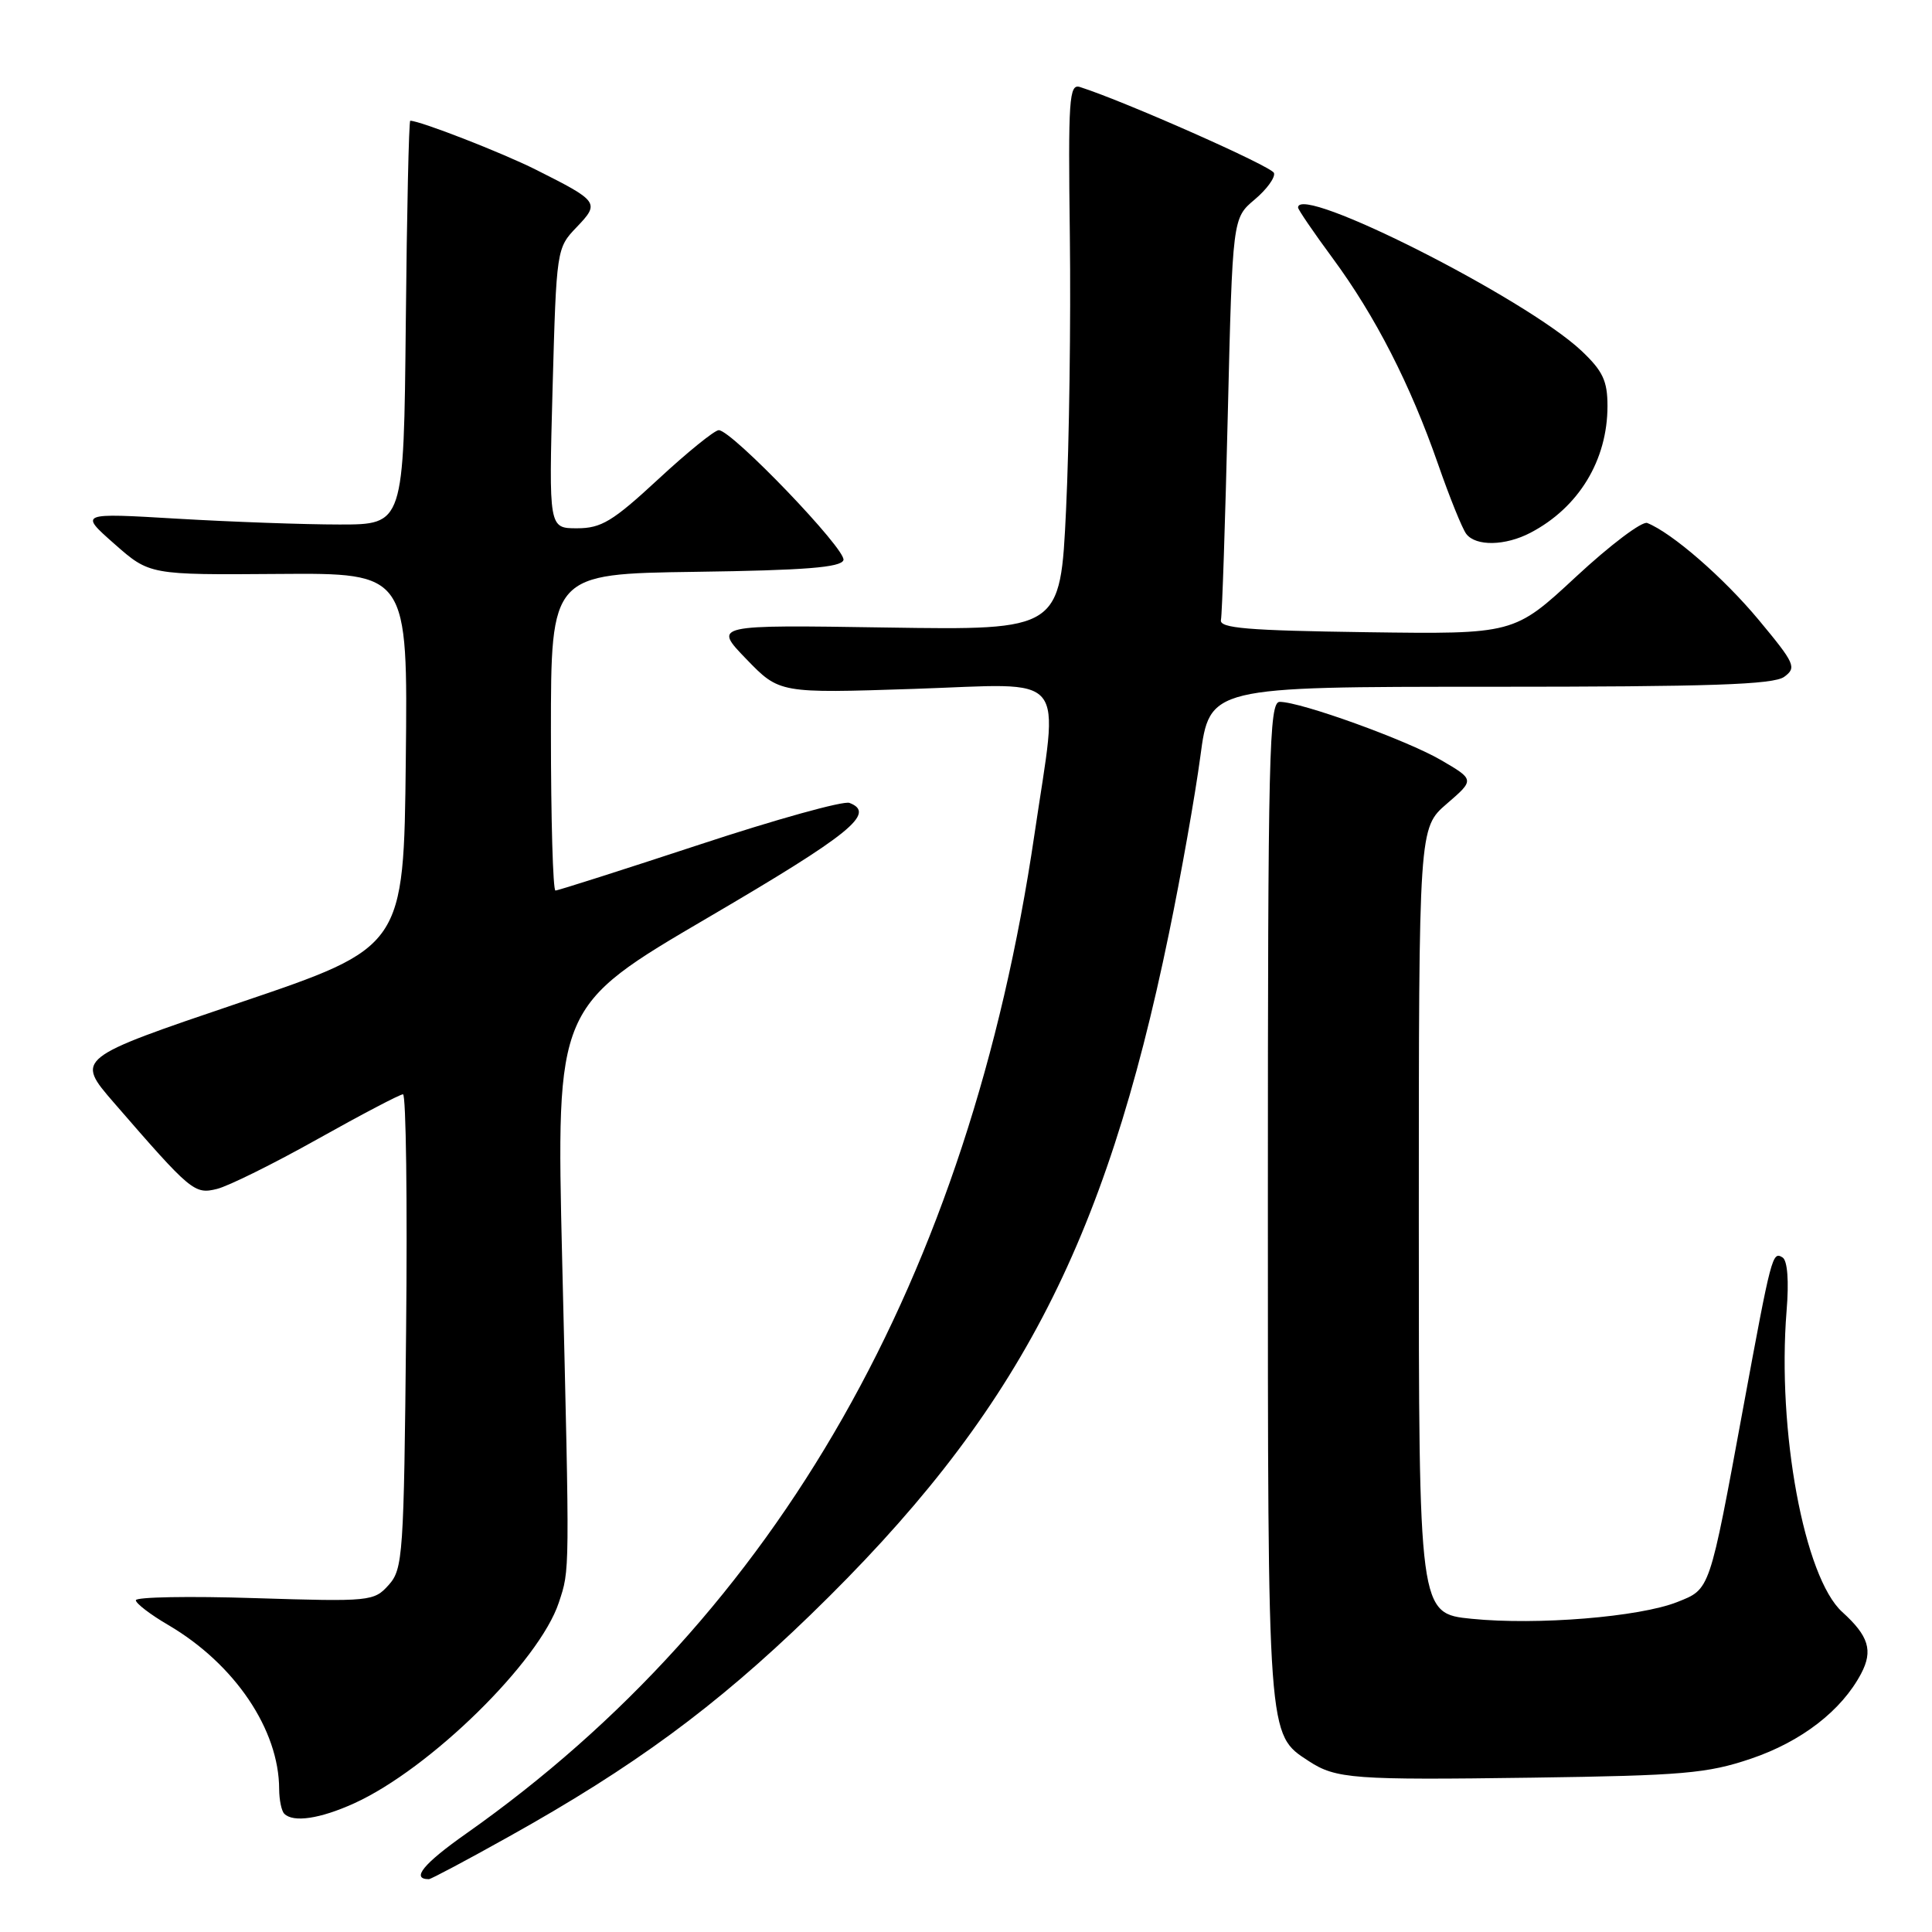 <?xml version="1.0" encoding="UTF-8" standalone="no"?>
<!DOCTYPE svg PUBLIC "-//W3C//DTD SVG 1.1//EN" "http://www.w3.org/Graphics/SVG/1.1/DTD/svg11.dtd" >
<svg xmlns="http://www.w3.org/2000/svg" xmlns:xlink="http://www.w3.org/1999/xlink" version="1.1" viewBox="0 0 256 256">
 <g >
 <path fill="currentColor"
d=" M 67.41 243.37 C 83.93 234.16 94.80 226.17 107.36 214.01 C 134.59 187.62 146.33 165.30 154.90 123.65 C 156.51 115.87 158.37 105.34 159.05 100.25 C 160.28 91.00 160.28 91.00 197.45 91.00 C 226.61 91.00 235.01 90.72 236.42 89.68 C 238.09 88.46 237.85 87.93 233.03 82.13 C 228.37 76.53 221.58 70.63 218.27 69.30 C 217.59 69.02 213.34 72.23 208.83 76.42 C 200.62 84.04 200.62 84.04 181.06 83.77 C 165.30 83.55 161.55 83.24 161.78 82.15 C 161.94 81.41 162.35 69.13 162.69 54.86 C 163.32 28.91 163.32 28.91 166.24 26.45 C 167.85 25.10 169.00 23.51 168.81 22.92 C 168.52 22.05 149.03 13.42 143.10 11.53 C 141.66 11.07 141.53 13.10 141.76 31.26 C 141.90 42.39 141.68 58.70 141.26 67.50 C 140.50 83.50 140.50 83.50 117.50 83.15 C 94.50 82.79 94.50 82.79 98.89 87.33 C 103.28 91.87 103.28 91.87 121.14 91.28 C 141.92 90.59 140.30 88.63 137.07 110.57 C 128.43 169.27 103.08 213.85 61.80 242.94 C 56.10 246.95 54.42 249.00 56.83 249.00 C 57.10 249.00 61.87 246.47 67.41 243.37 Z  M 46.93 238.95 C 56.97 234.39 71.47 220.17 74.05 212.34 C 75.51 207.91 75.50 208.94 74.49 166.93 C 73.69 133.37 73.69 133.37 93.84 121.57 C 112.71 110.52 116.12 107.75 112.56 106.39 C 111.78 106.08 102.82 108.57 92.67 111.92 C 82.51 115.26 73.94 118.00 73.60 118.00 C 73.27 118.00 73.00 108.56 73.00 97.02 C 73.00 76.04 73.00 76.04 92.17 75.77 C 106.65 75.57 111.44 75.19 111.76 74.22 C 112.21 72.88 96.97 57.00 95.24 57.00 C 94.69 57.00 91.08 59.92 87.22 63.50 C 81.18 69.09 79.68 70.00 76.46 70.00 C 72.72 70.00 72.72 70.00 73.22 51.44 C 73.73 33.00 73.75 32.87 76.41 30.10 C 79.50 26.87 79.36 26.68 71.02 22.49 C 66.54 20.24 55.66 16.00 54.36 16.00 C 54.18 16.00 53.91 28.04 53.77 42.75 C 53.50 69.50 53.50 69.50 45.00 69.50 C 40.33 69.50 30.65 69.15 23.50 68.73 C 10.50 67.96 10.50 67.96 15.16 72.07 C 19.82 76.18 19.82 76.18 36.93 76.05 C 54.04 75.92 54.04 75.92 53.77 100.71 C 53.50 125.50 53.50 125.50 31.75 132.86 C 10.00 140.23 10.00 140.23 15.10 146.12 C 25.32 157.91 25.76 158.28 28.75 157.54 C 30.26 157.17 36.26 154.20 42.09 150.93 C 47.91 147.67 53.00 145.00 53.40 145.00 C 53.80 145.00 53.99 159.13 53.81 176.40 C 53.52 206.14 53.39 207.91 51.50 210.02 C 49.55 212.19 49.08 212.24 33.75 211.76 C 25.09 211.48 18.00 211.61 18.00 212.04 C 18.00 212.46 19.94 213.95 22.31 215.33 C 31.10 220.49 36.98 229.19 36.99 237.08 C 37.00 238.50 37.30 239.97 37.67 240.33 C 38.86 241.53 42.41 241.00 46.93 238.95 Z  M 232.00 233.04 C 238.71 230.77 244.04 226.65 246.62 221.74 C 248.21 218.71 247.61 216.77 244.11 213.60 C 239.07 209.04 235.46 189.55 236.73 173.72 C 237.06 169.73 236.85 167.03 236.20 166.62 C 234.85 165.79 234.73 166.24 230.99 186.50 C 226.47 211.02 226.63 210.53 222.24 212.28 C 217.24 214.26 203.68 215.37 195.01 214.50 C 188.00 213.80 188.00 213.80 188.00 161.75 C 188.00 109.71 188.00 109.71 191.70 106.51 C 195.40 103.32 195.40 103.32 190.95 100.72 C 186.38 98.06 172.38 93.00 169.57 93.00 C 168.16 93.00 168.00 99.64 168.00 159.10 C 168.00 230.75 167.93 229.76 173.41 233.35 C 177.01 235.71 179.34 235.88 203.00 235.55 C 223.02 235.27 226.22 234.99 232.00 233.04 Z  M 202.80 70.59 C 209.19 67.25 213.00 60.98 213.00 53.80 C 213.00 50.46 212.38 49.16 209.56 46.49 C 202.19 39.54 172.00 24.28 172.00 27.50 C 172.00 27.77 174.07 30.81 176.61 34.25 C 182.25 41.91 186.87 50.94 190.55 61.50 C 192.08 65.90 193.76 70.06 194.29 70.75 C 195.56 72.41 199.46 72.34 202.80 70.59 Z "/>
</g>
</svg>